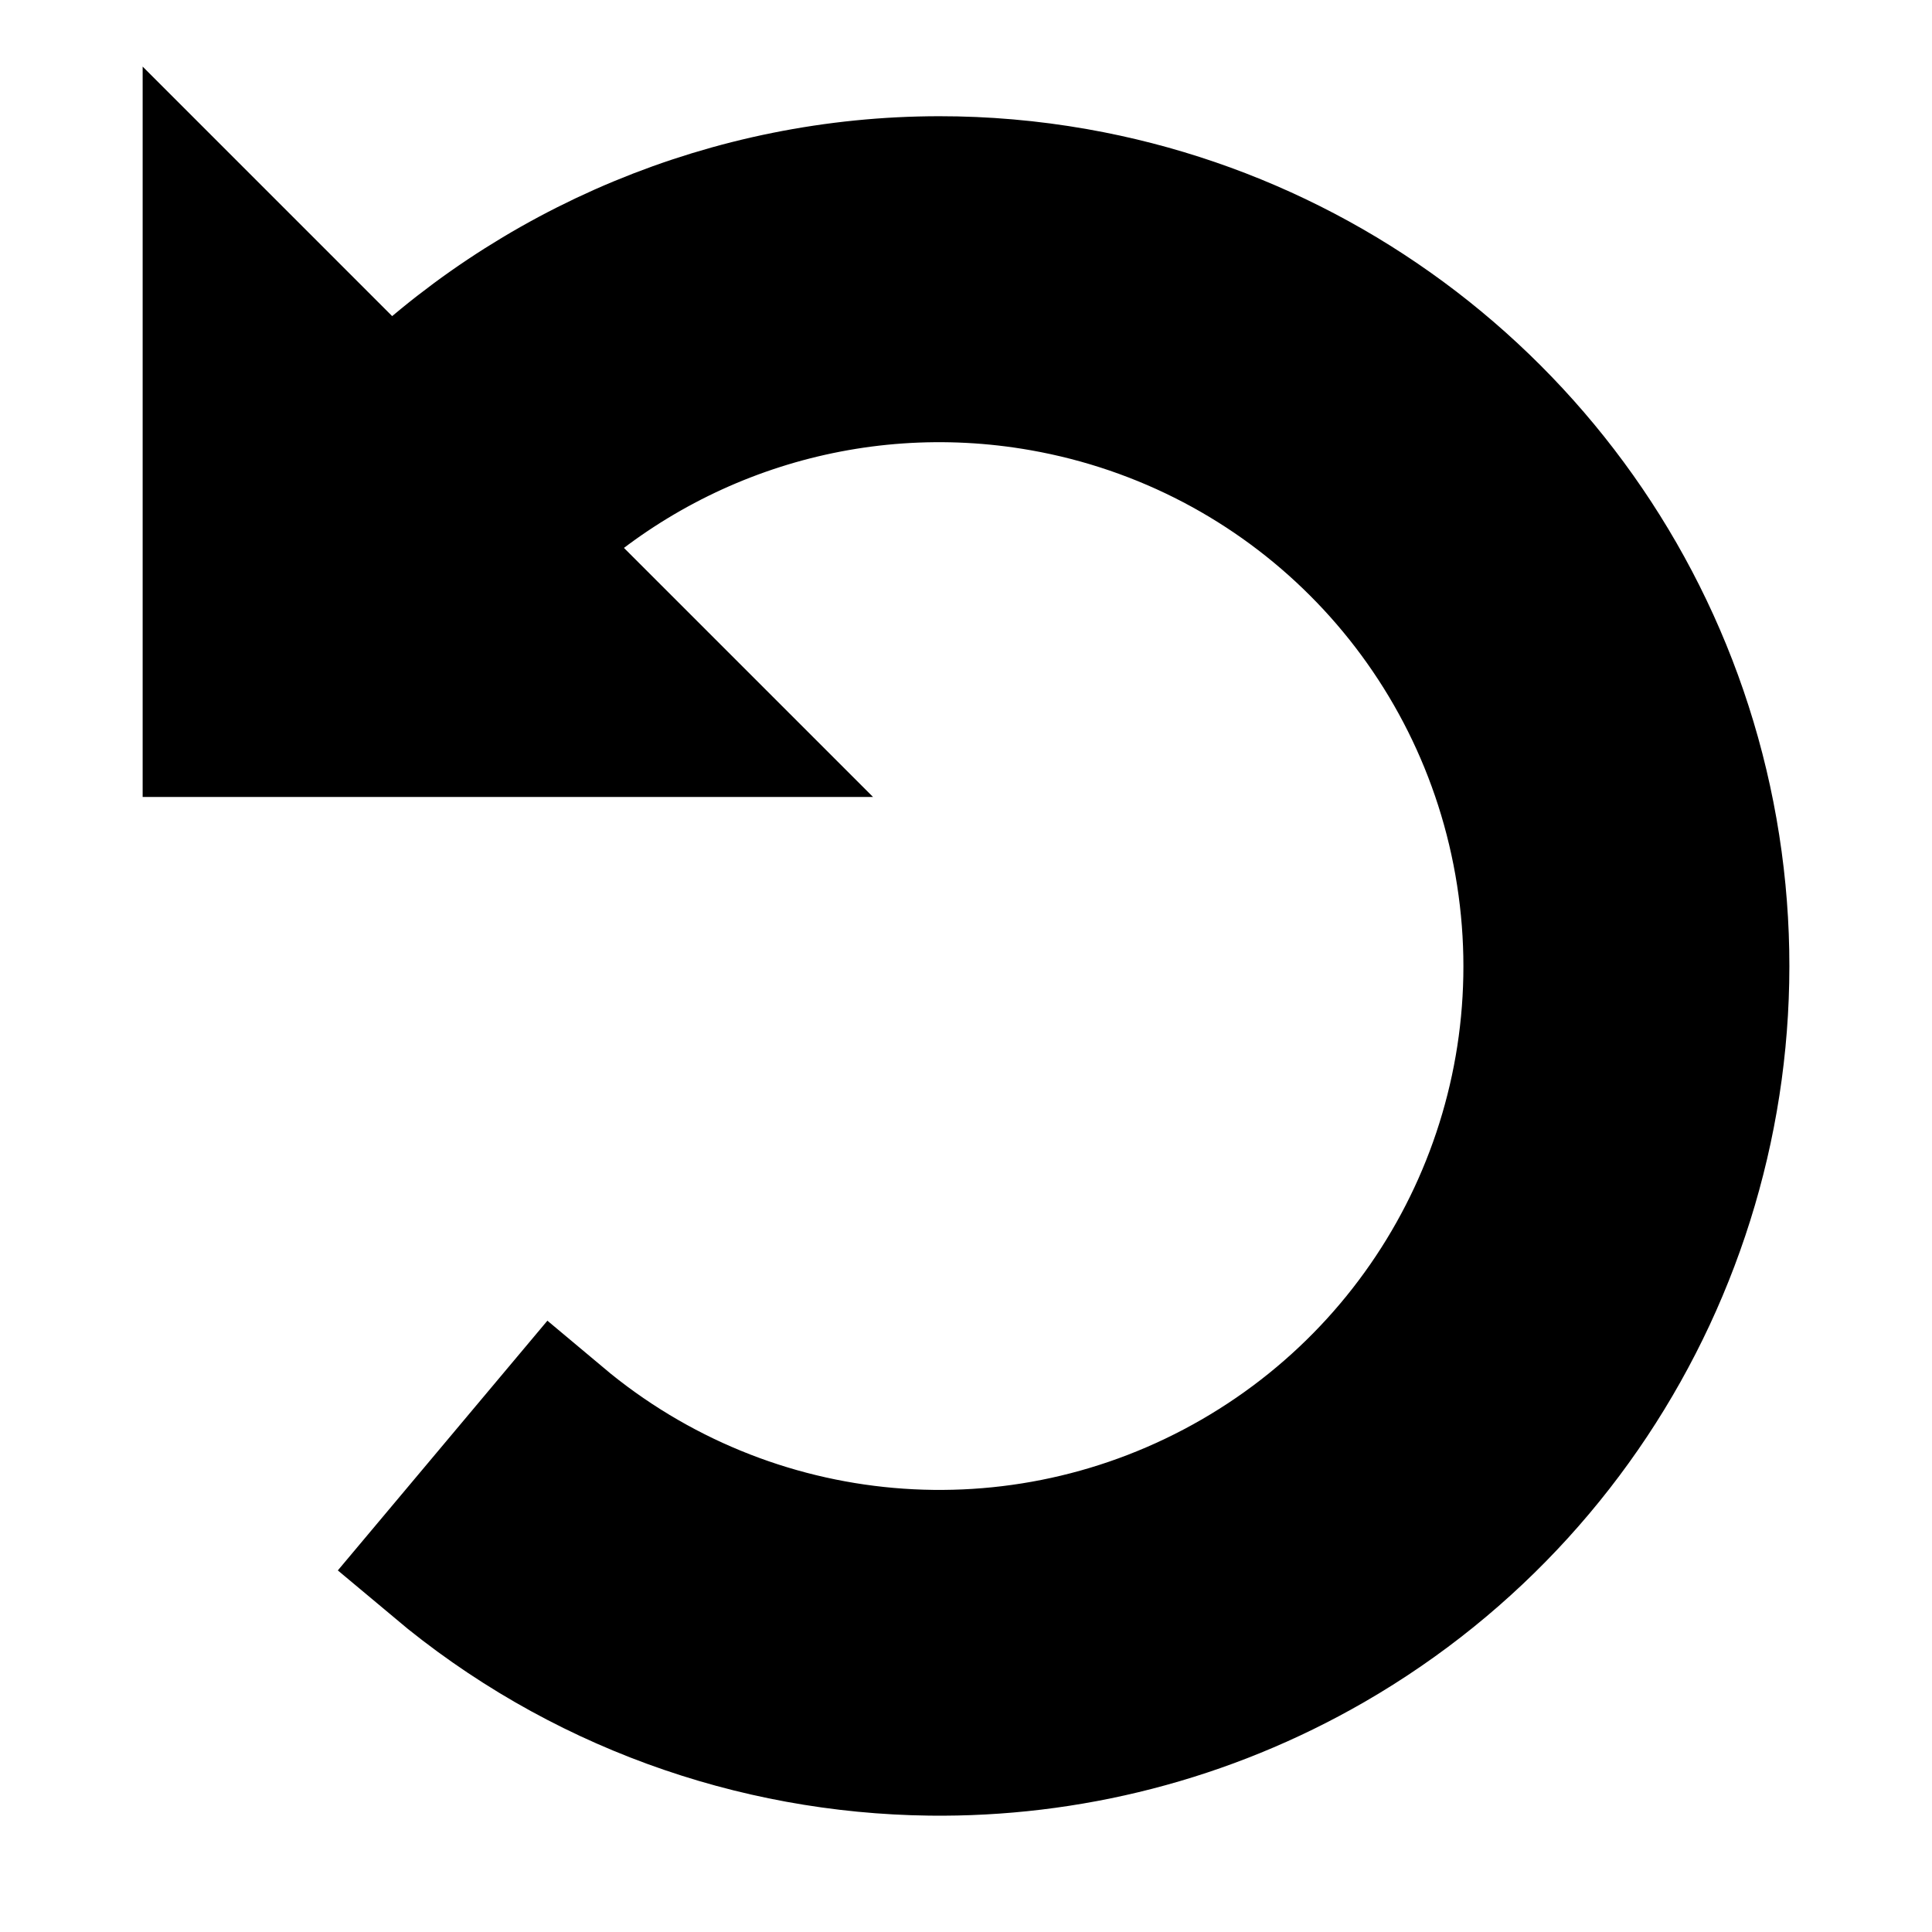 <?xml version="1.0" encoding="UTF-8" standalone="no"?>
<!-- Uploaded to: SVG Repo, www.svgrepo.com, Transformed by: SVG Repo Mixer Tools -->

<svg
   width="800px"
   height="800px"
   viewBox="0 0 512.00 512.00"
   fill="#000000"
   stroke="#000000"
   stroke-width="38.4"
   version="1.1"
   id="svg1"
   sodipodi:docname="clockwise_arrow.svg"
   inkscape:version="1.3.2 (091e20e, 2023-11-25, custom)"
   xmlns:inkscape="http://www.inkscape.org/namespaces/inkscape"
   xmlns:sodipodi="http://sodipodi.sourceforge.net/DTD/sodipodi-0.dtd"
   xmlns="http://www.w3.org/2000/svg"
   xmlns:svg="http://www.w3.org/2000/svg">
  <defs
     id="defs1" />
  <sodipodi:namedview
     id="namedview1"
     pagecolor="#ffffff"
     bordercolor="#000000"
     borderopacity="0.25"
     inkscape:showpageshadow="2"
     inkscape:pageopacity="0.0"
     inkscape:pagecheckerboard="0"
     inkscape:deskcolor="#d1d1d1"
     inkscape:zoom="1.01625"
     inkscape:cx="400.492"
     inkscape:cy="400"
     inkscape:window-width="1920"
     inkscape:window-height="1009"
     inkscape:window-x="-8"
     inkscape:window-y="-8"
     inkscape:window-maximized="1"
     inkscape:current-layer="svg1" />
  <g
     id="SVGRepo_bgCarrier"
     stroke-width="0"
     transform="matrix(-1,0,0,1,512.003,0)" />
  <g
     id="SVGRepo_tracerCarrier"
     stroke-linecap="round"
     stroke-linejoin="round"
     transform="matrix(-1,0,0,1,512.003,0)" />
  <g
     id="SVGRepo_iconCarrier"
     transform="matrix(-1,0,0,1,512.003,0)">
    <path
       fill="#000000"
       d="M 263.09,50 C 251.208,49.993 239.215,51.018 227.233,53.13 142.026,68.156 75.156,135.026 60.13,220.233 45.108,305.44 85.075,391.15 160.005,434.41 c 32.782,18.927 69.254,27.996 105.463,27.553 46.555,-0.57 92.675,-16.865 129.957,-48.15 L 364.57,377.045 c -50.95,42.75 -122.968,49.05 -180.566,15.797 -57.597,-33.254 -88.152,-98.777 -76.603,-164.274 11.55,-65.497 62.672,-116.62 128.17,-128.168 51.656,-9.108 103.323,7.98 139.17,43.862 L 327,192 H 455 V 64 l -46.34,46.342 C 370.242,71.962 317.83,50.03 263.09,50 Z"
       id="path1" />
  </g>
</svg>
